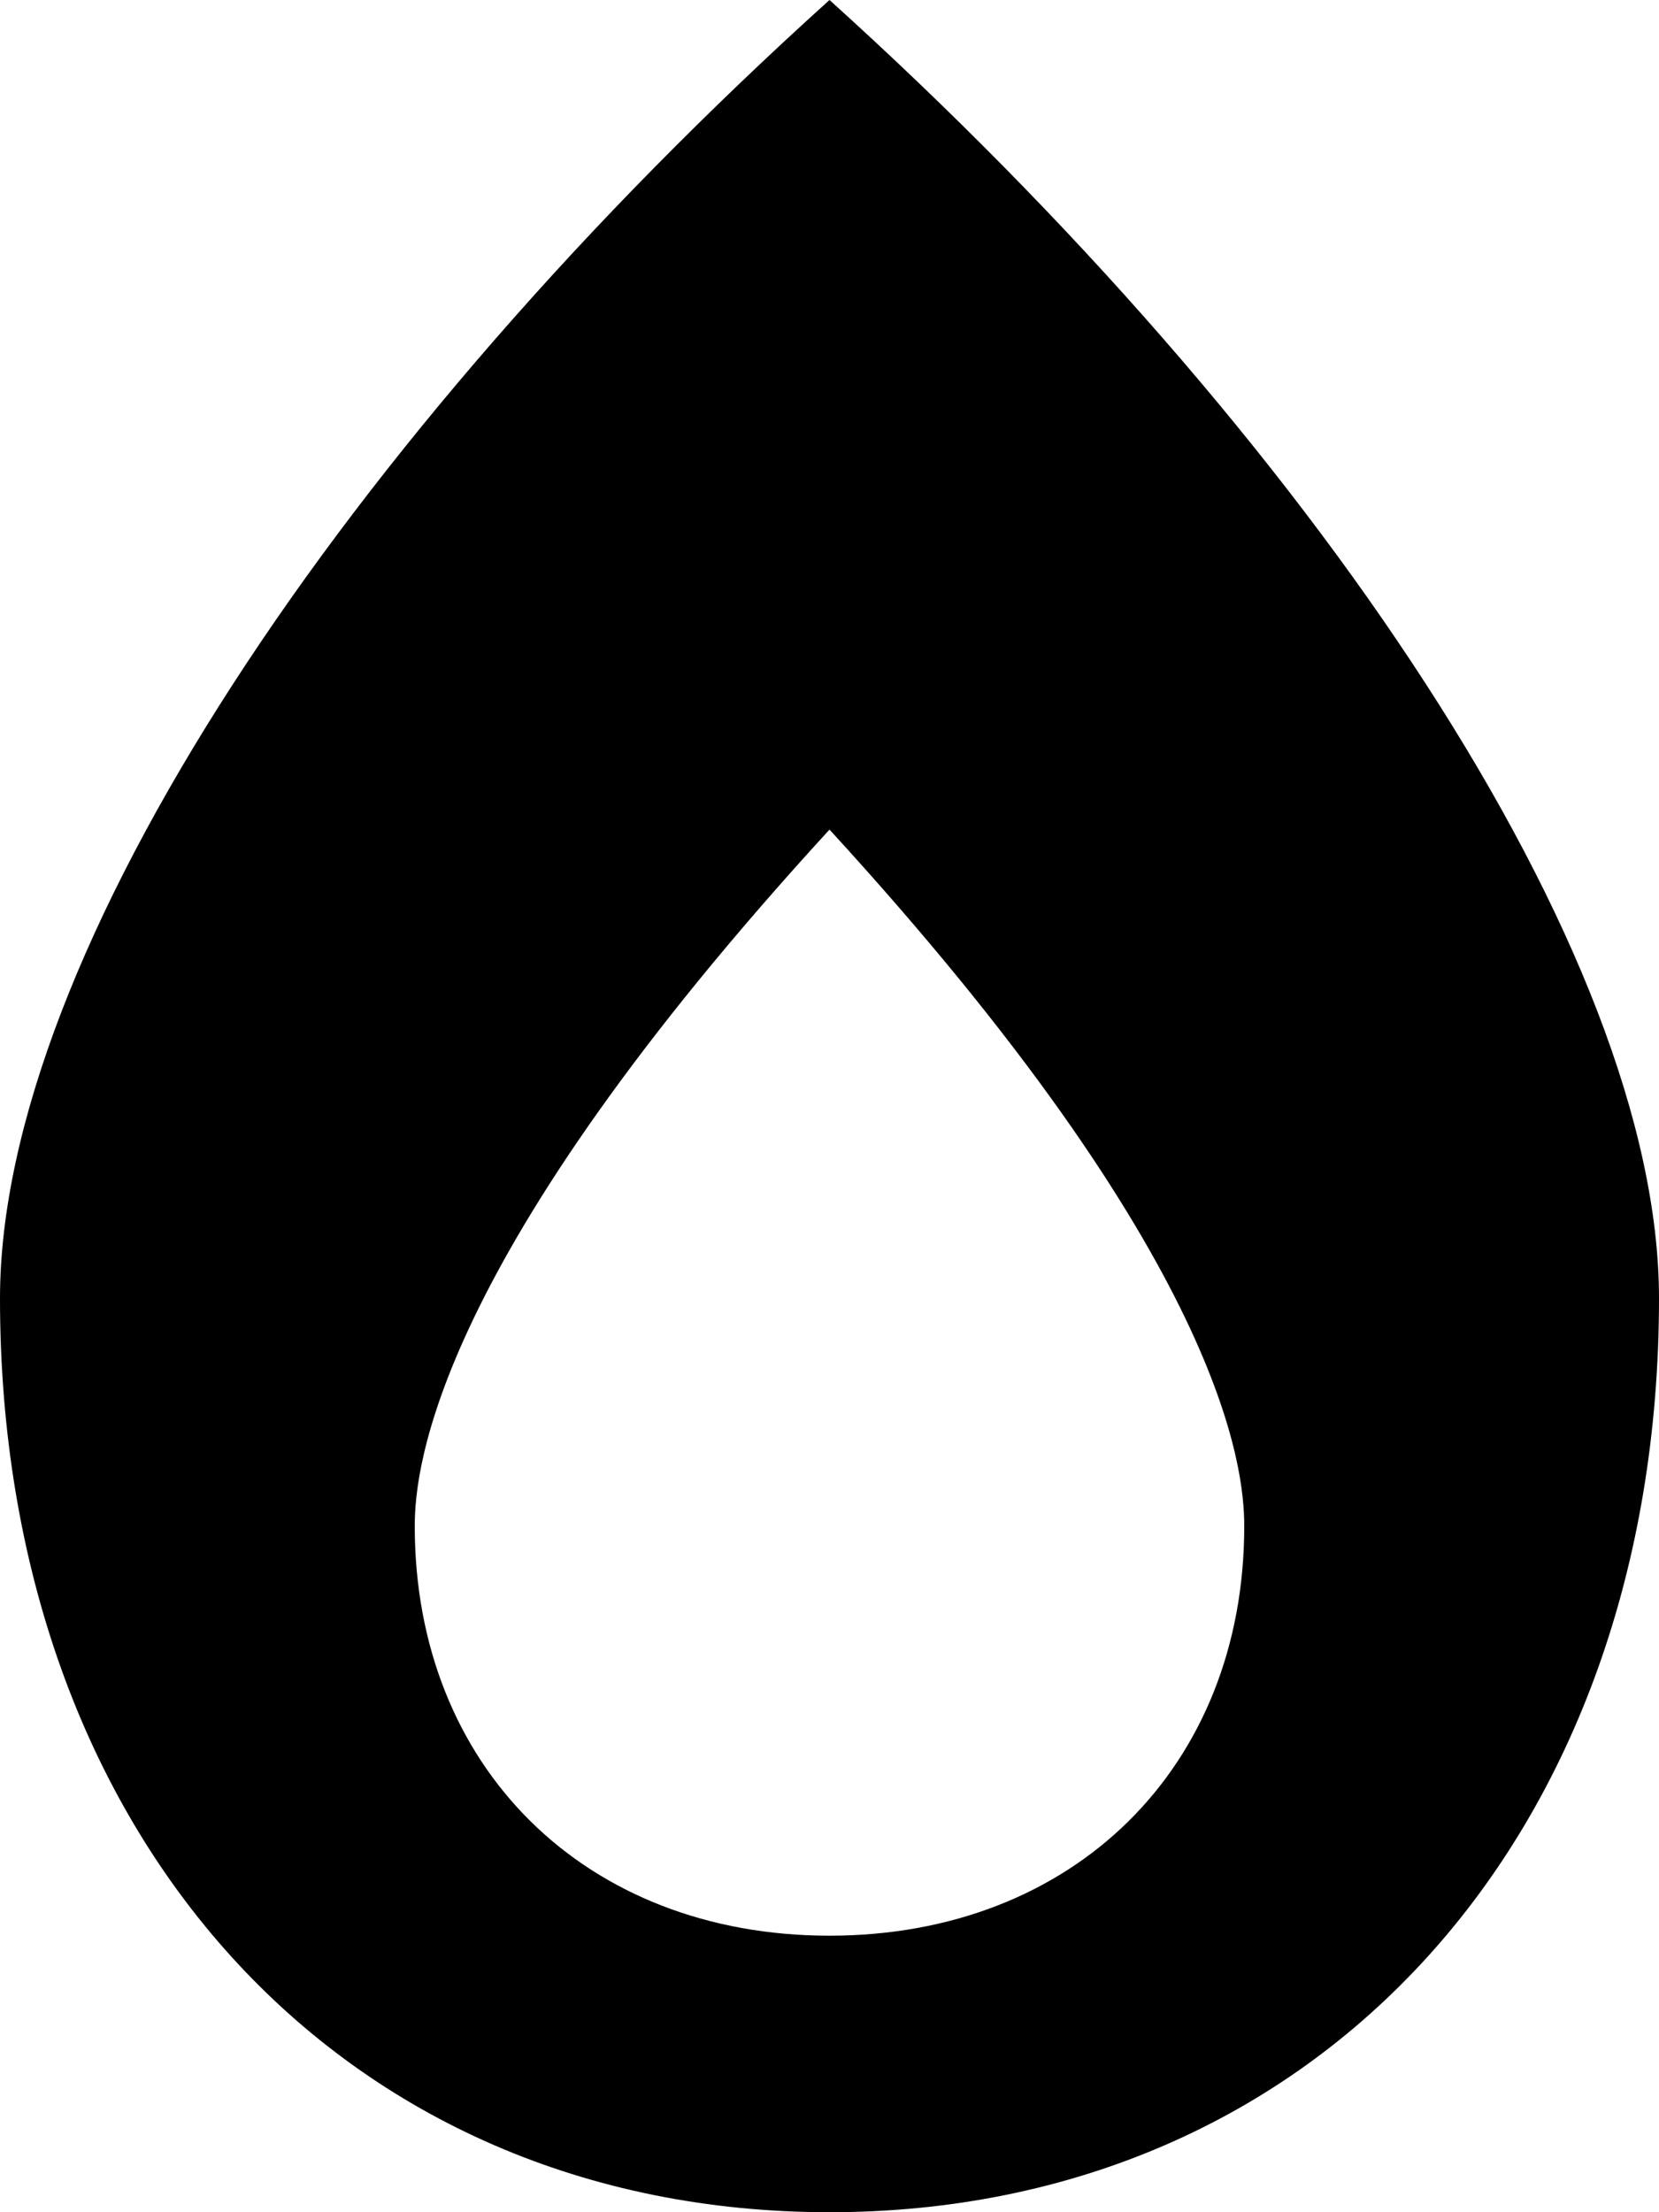 <!-- Generated by IcoMoon.io -->
<svg version="1.1" xmlns="http://www.w3.org/2000/svg" width="15" height="20" viewBox="0 0 15 20">
<title>burn</title>
<path d="M7.5 0c-4.387 3.957-7.5 8.629-7.5 11.738 0 4.863 3.086 8.262 7.5 8.262s7.5-3.398 7.5-8.262c0-3.121-3.133-7.797-7.5-11.738zM7.5 17.5c-2.207 0-3.75-1.523-3.75-3.703 0-0.527 0.18-2.402 3.75-6.297 3.57 3.895 3.75 5.77 3.75 6.297 0 2.18-1.543 3.703-3.75 3.703z"></path>
</svg>
